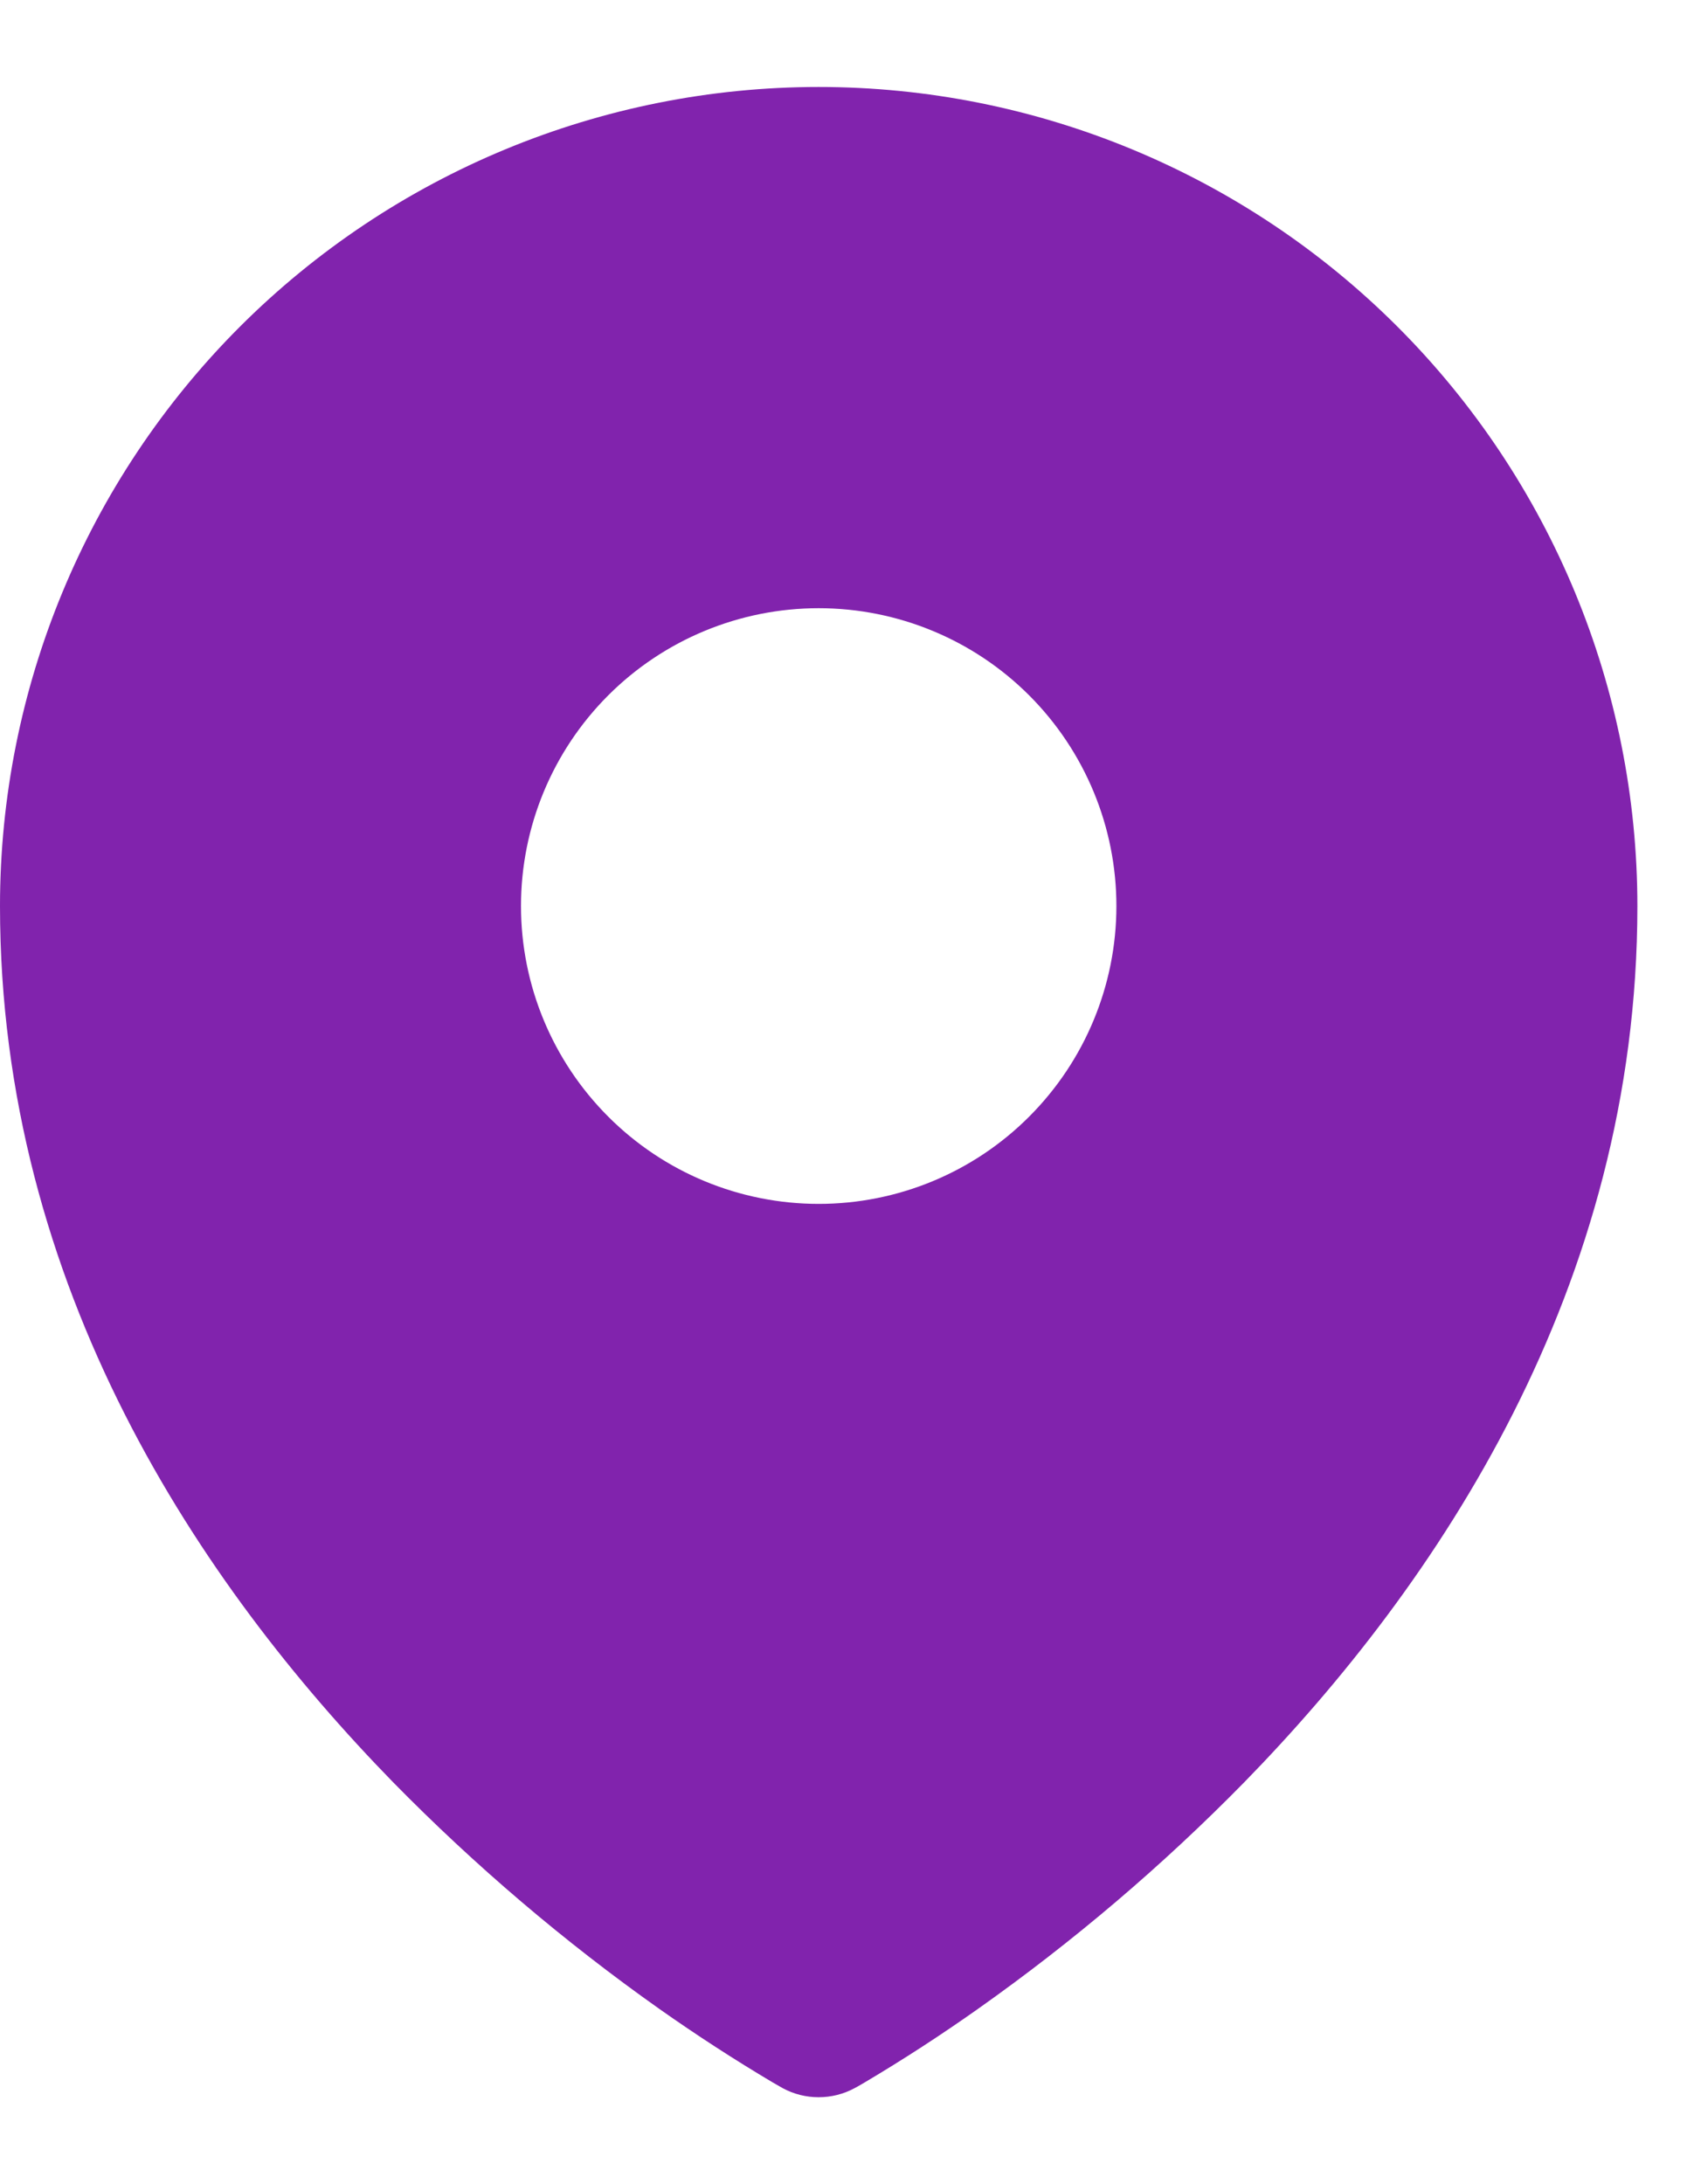 <svg width="17" height="22" viewBox="0 0 17 22" fill="none" xmlns="http://www.w3.org/2000/svg">
<path fill-rule="evenodd" clip-rule="evenodd" d="M7.79 20.977L7.86 21.017L7.888 21.033C7.999 21.093 8.123 21.124 8.249 21.124C8.376 21.124 8.5 21.093 8.611 21.033L8.639 21.018L8.71 20.977C9.101 20.745 9.483 20.497 9.854 20.235C10.815 19.556 11.713 18.793 12.537 17.953C14.481 15.963 16.5 12.973 16.5 9.126C16.5 6.938 15.631 4.839 14.084 3.292C12.537 1.745 10.438 0.876 8.25 0.876C6.062 0.876 3.964 1.745 2.416 3.292C0.869 4.839 0 6.938 0 9.126C0 12.972 2.02 15.963 3.963 17.953C4.787 18.792 5.684 19.556 6.645 20.235C7.017 20.497 7.399 20.745 7.79 20.977ZM8.25 12.126C9.046 12.126 9.809 11.81 10.371 11.247C10.934 10.684 11.25 9.921 11.25 9.126C11.25 8.33 10.934 7.567 10.371 7.004C9.809 6.442 9.046 6.126 8.25 6.126C7.454 6.126 6.691 6.442 6.129 7.004C5.566 7.567 5.25 8.33 5.25 9.126C5.25 9.921 5.566 10.684 6.129 11.247C6.691 11.81 7.454 12.126 8.25 12.126Z" fill="#8123AD"/>
</svg>
